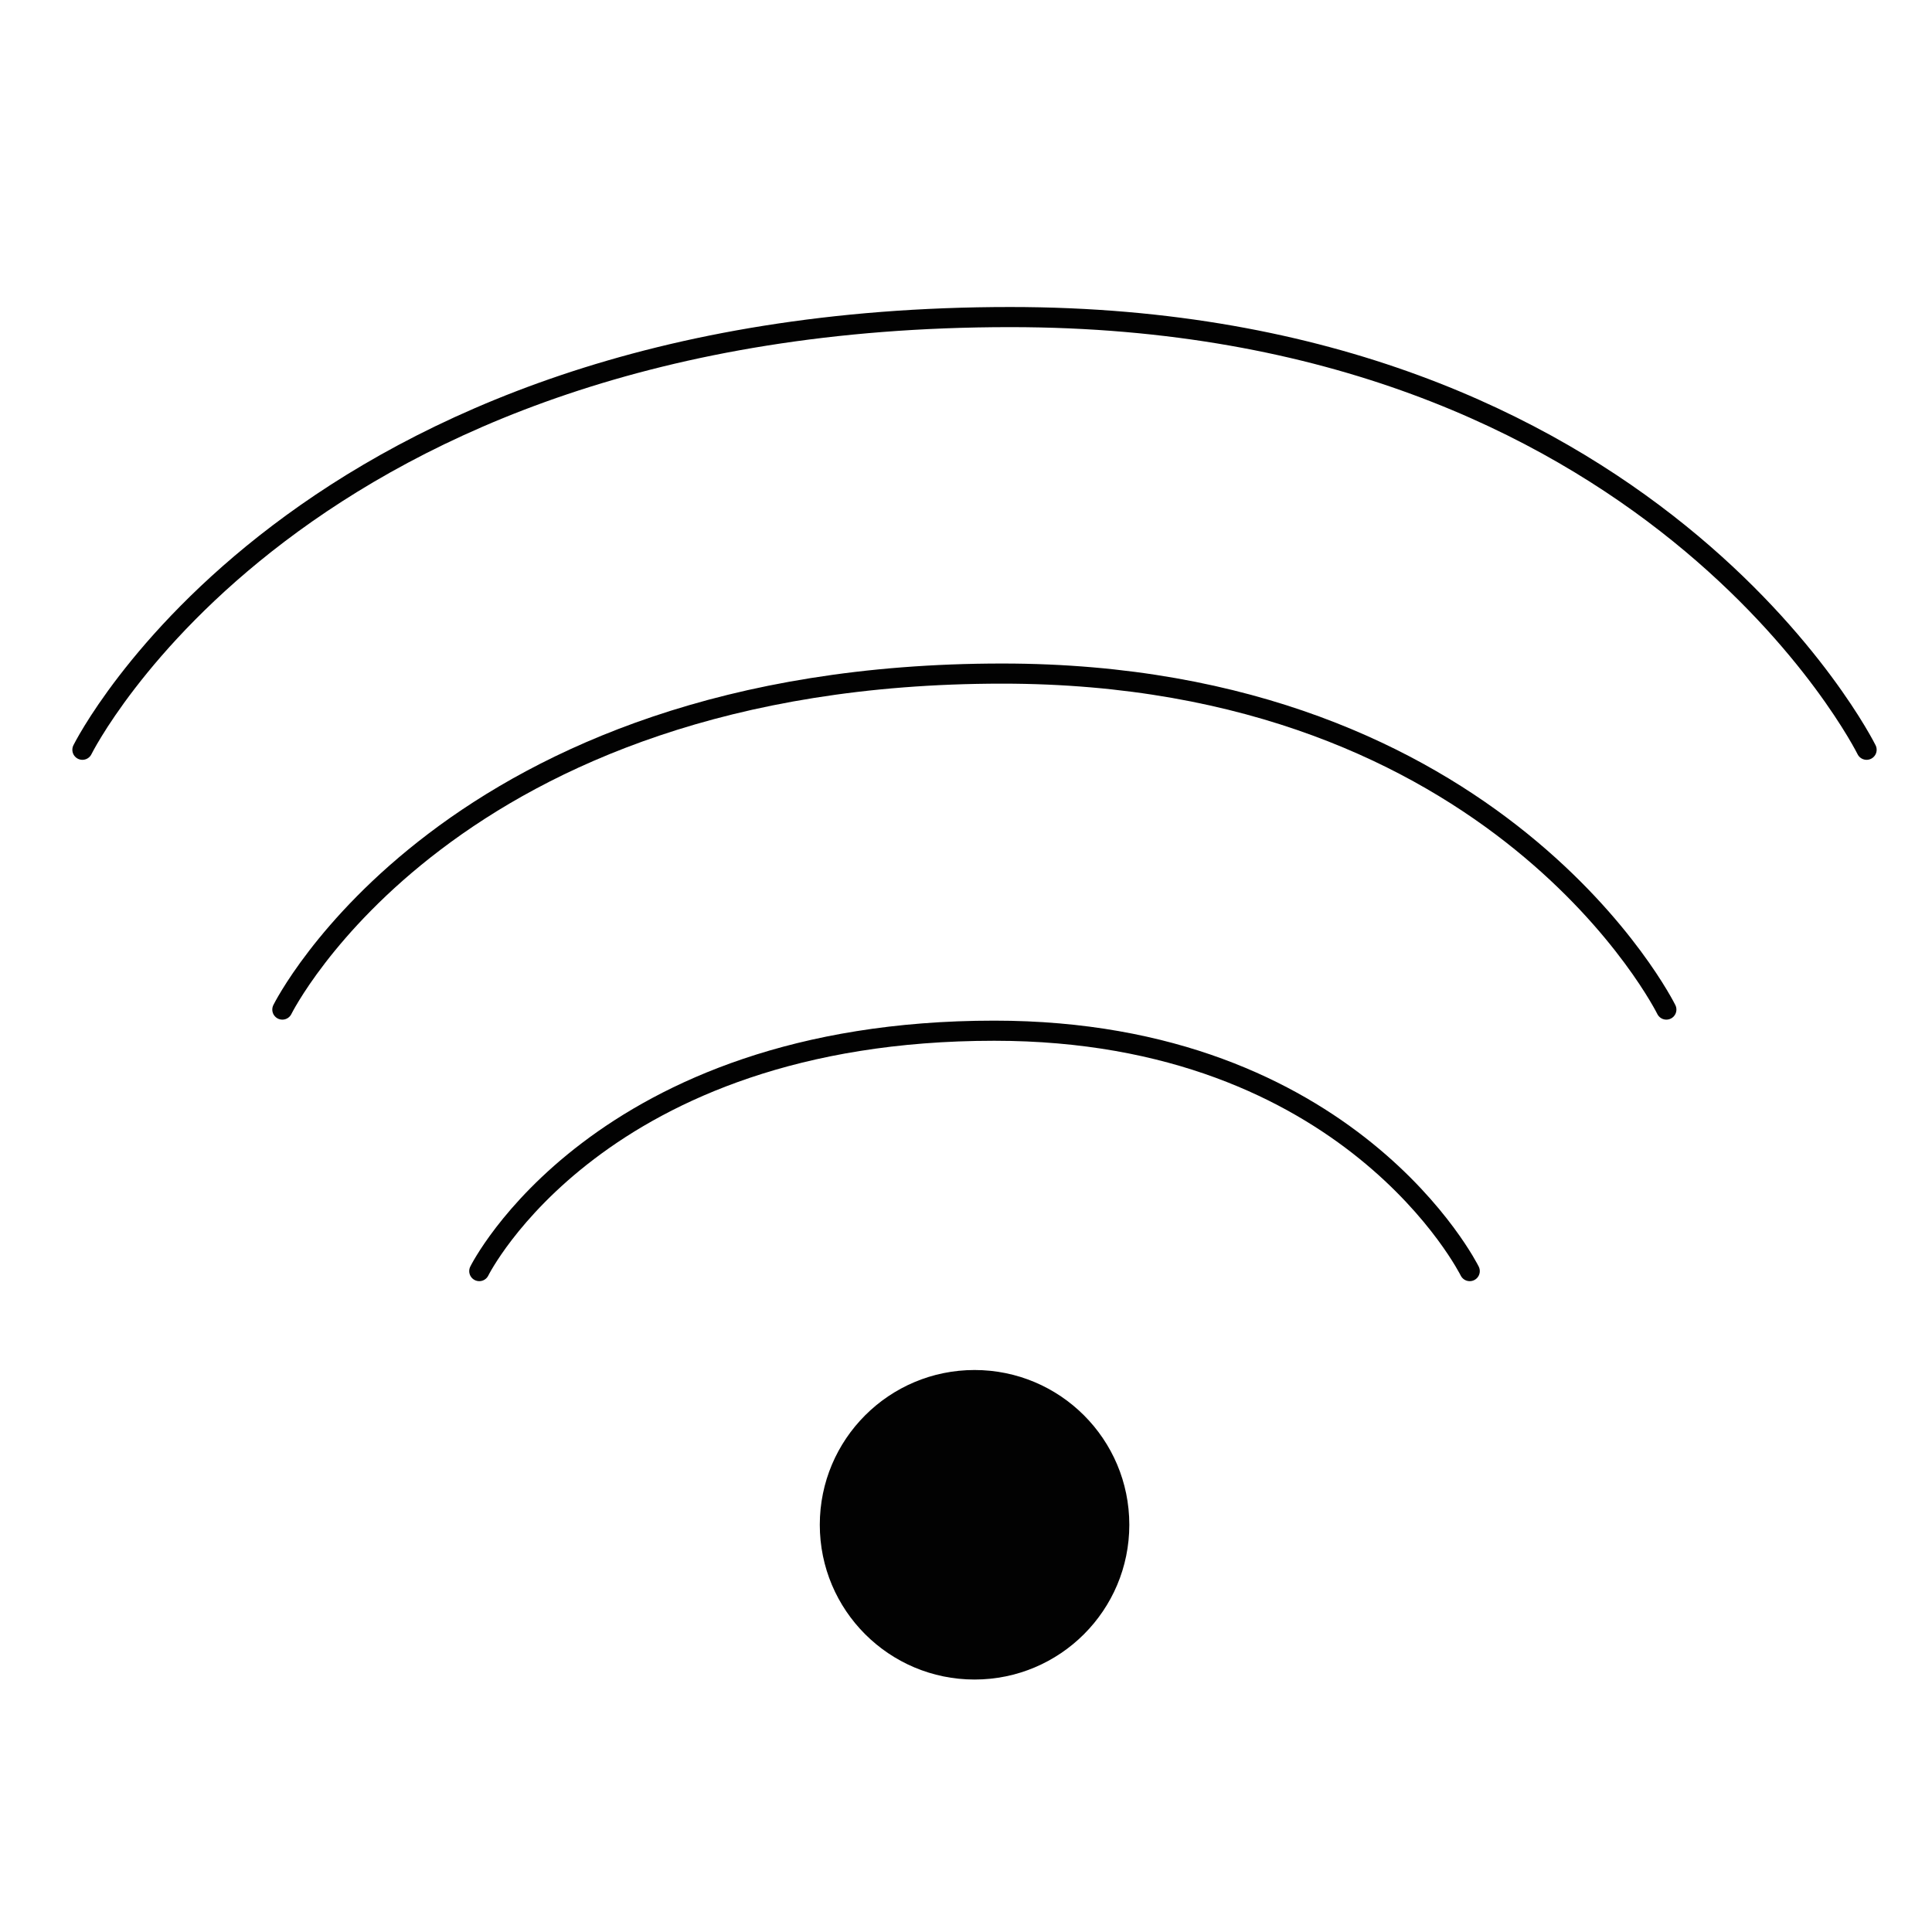 <svg id="Livello_9" data-name="Livello 9" xmlns="http://www.w3.org/2000/svg" viewBox="0 0 192 192"><defs><style>.cls-1{fill:none;stroke:#020202;stroke-linecap:round;stroke-linejoin:round;stroke-width:2px;}.cls-2{fill:#020202;}</style></defs><path class="cls-1" d="M8.19,74.51s21.28-43,92.2-43c63.83,0,85.11,43,85.11,43"/><path class="cls-1" d="M28.06,100.33S44.57,66.94,99.6,66.94c49.52,0,66,33.39,66,33.39"/><path class="cls-1" d="M47.63,126.32s11.81-23.89,51.18-23.89c35.44,0,47.25,23.89,47.25,23.89"/><circle class="cls-2" cx="96.85" cy="151.53" r="15.38"/></svg>